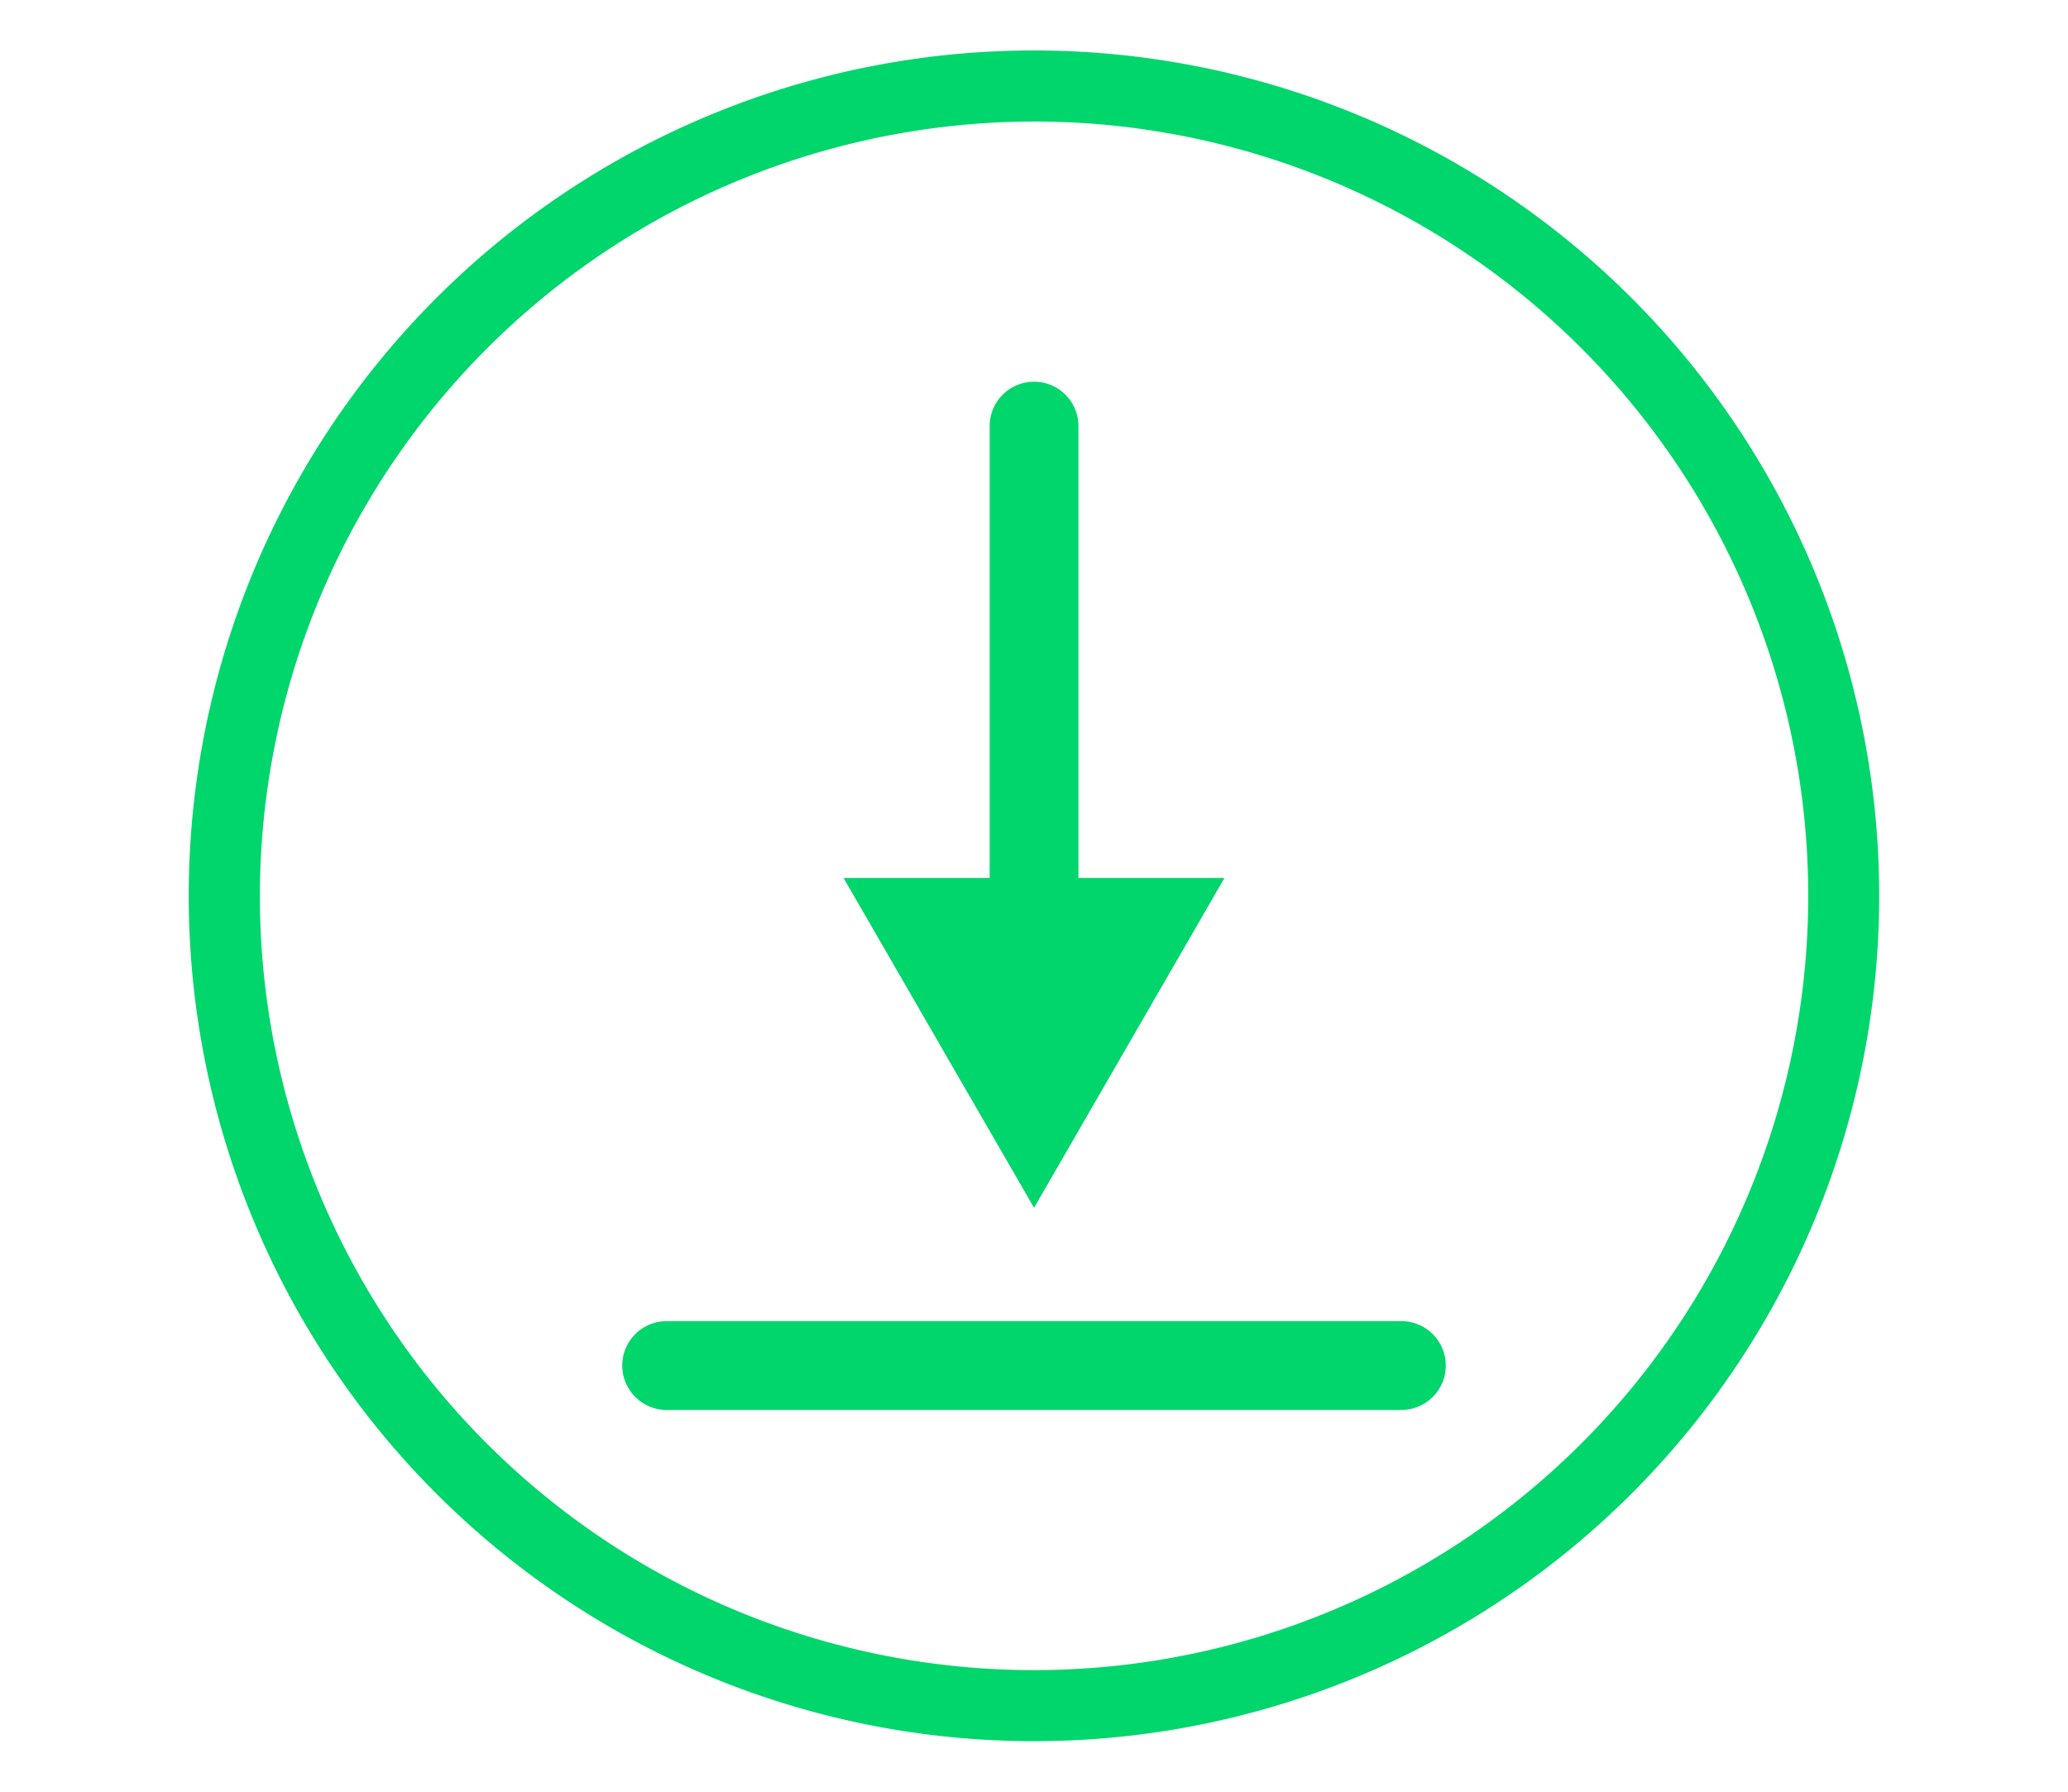 <svg id="Laag_1" data-name="Laag 1" xmlns="http://www.w3.org/2000/svg" viewBox="0 0 232.85 201.7"><defs><style>.cls-1{fill:#00d66c;}.cls-2{fill:none;stroke:#00d66c;stroke-linecap:round;stroke-miterlimit:10;stroke-width:10px;}</style></defs><title>Tekengebied 1 kopie 6</title><path class="cls-1" d="M116.43,13.68a87.17,87.17,0,1,1-87.17,87.17,87.27,87.27,0,0,1,87.17-87.17m0-8a95.17,95.17,0,1,0,95.16,95.17A95.17,95.17,0,0,0,116.43,5.68Z"/><line class="cls-2" x1="116.43" y1="105.11" x2="116.43" y2="47.97"/><polygon class="cls-1" points="137.87 98.84 116.43 135.97 94.98 98.84 137.87 98.84"/><line class="cls-2" x1="75.06" y1="153.73" x2="157.79" y2="153.73"/></svg>